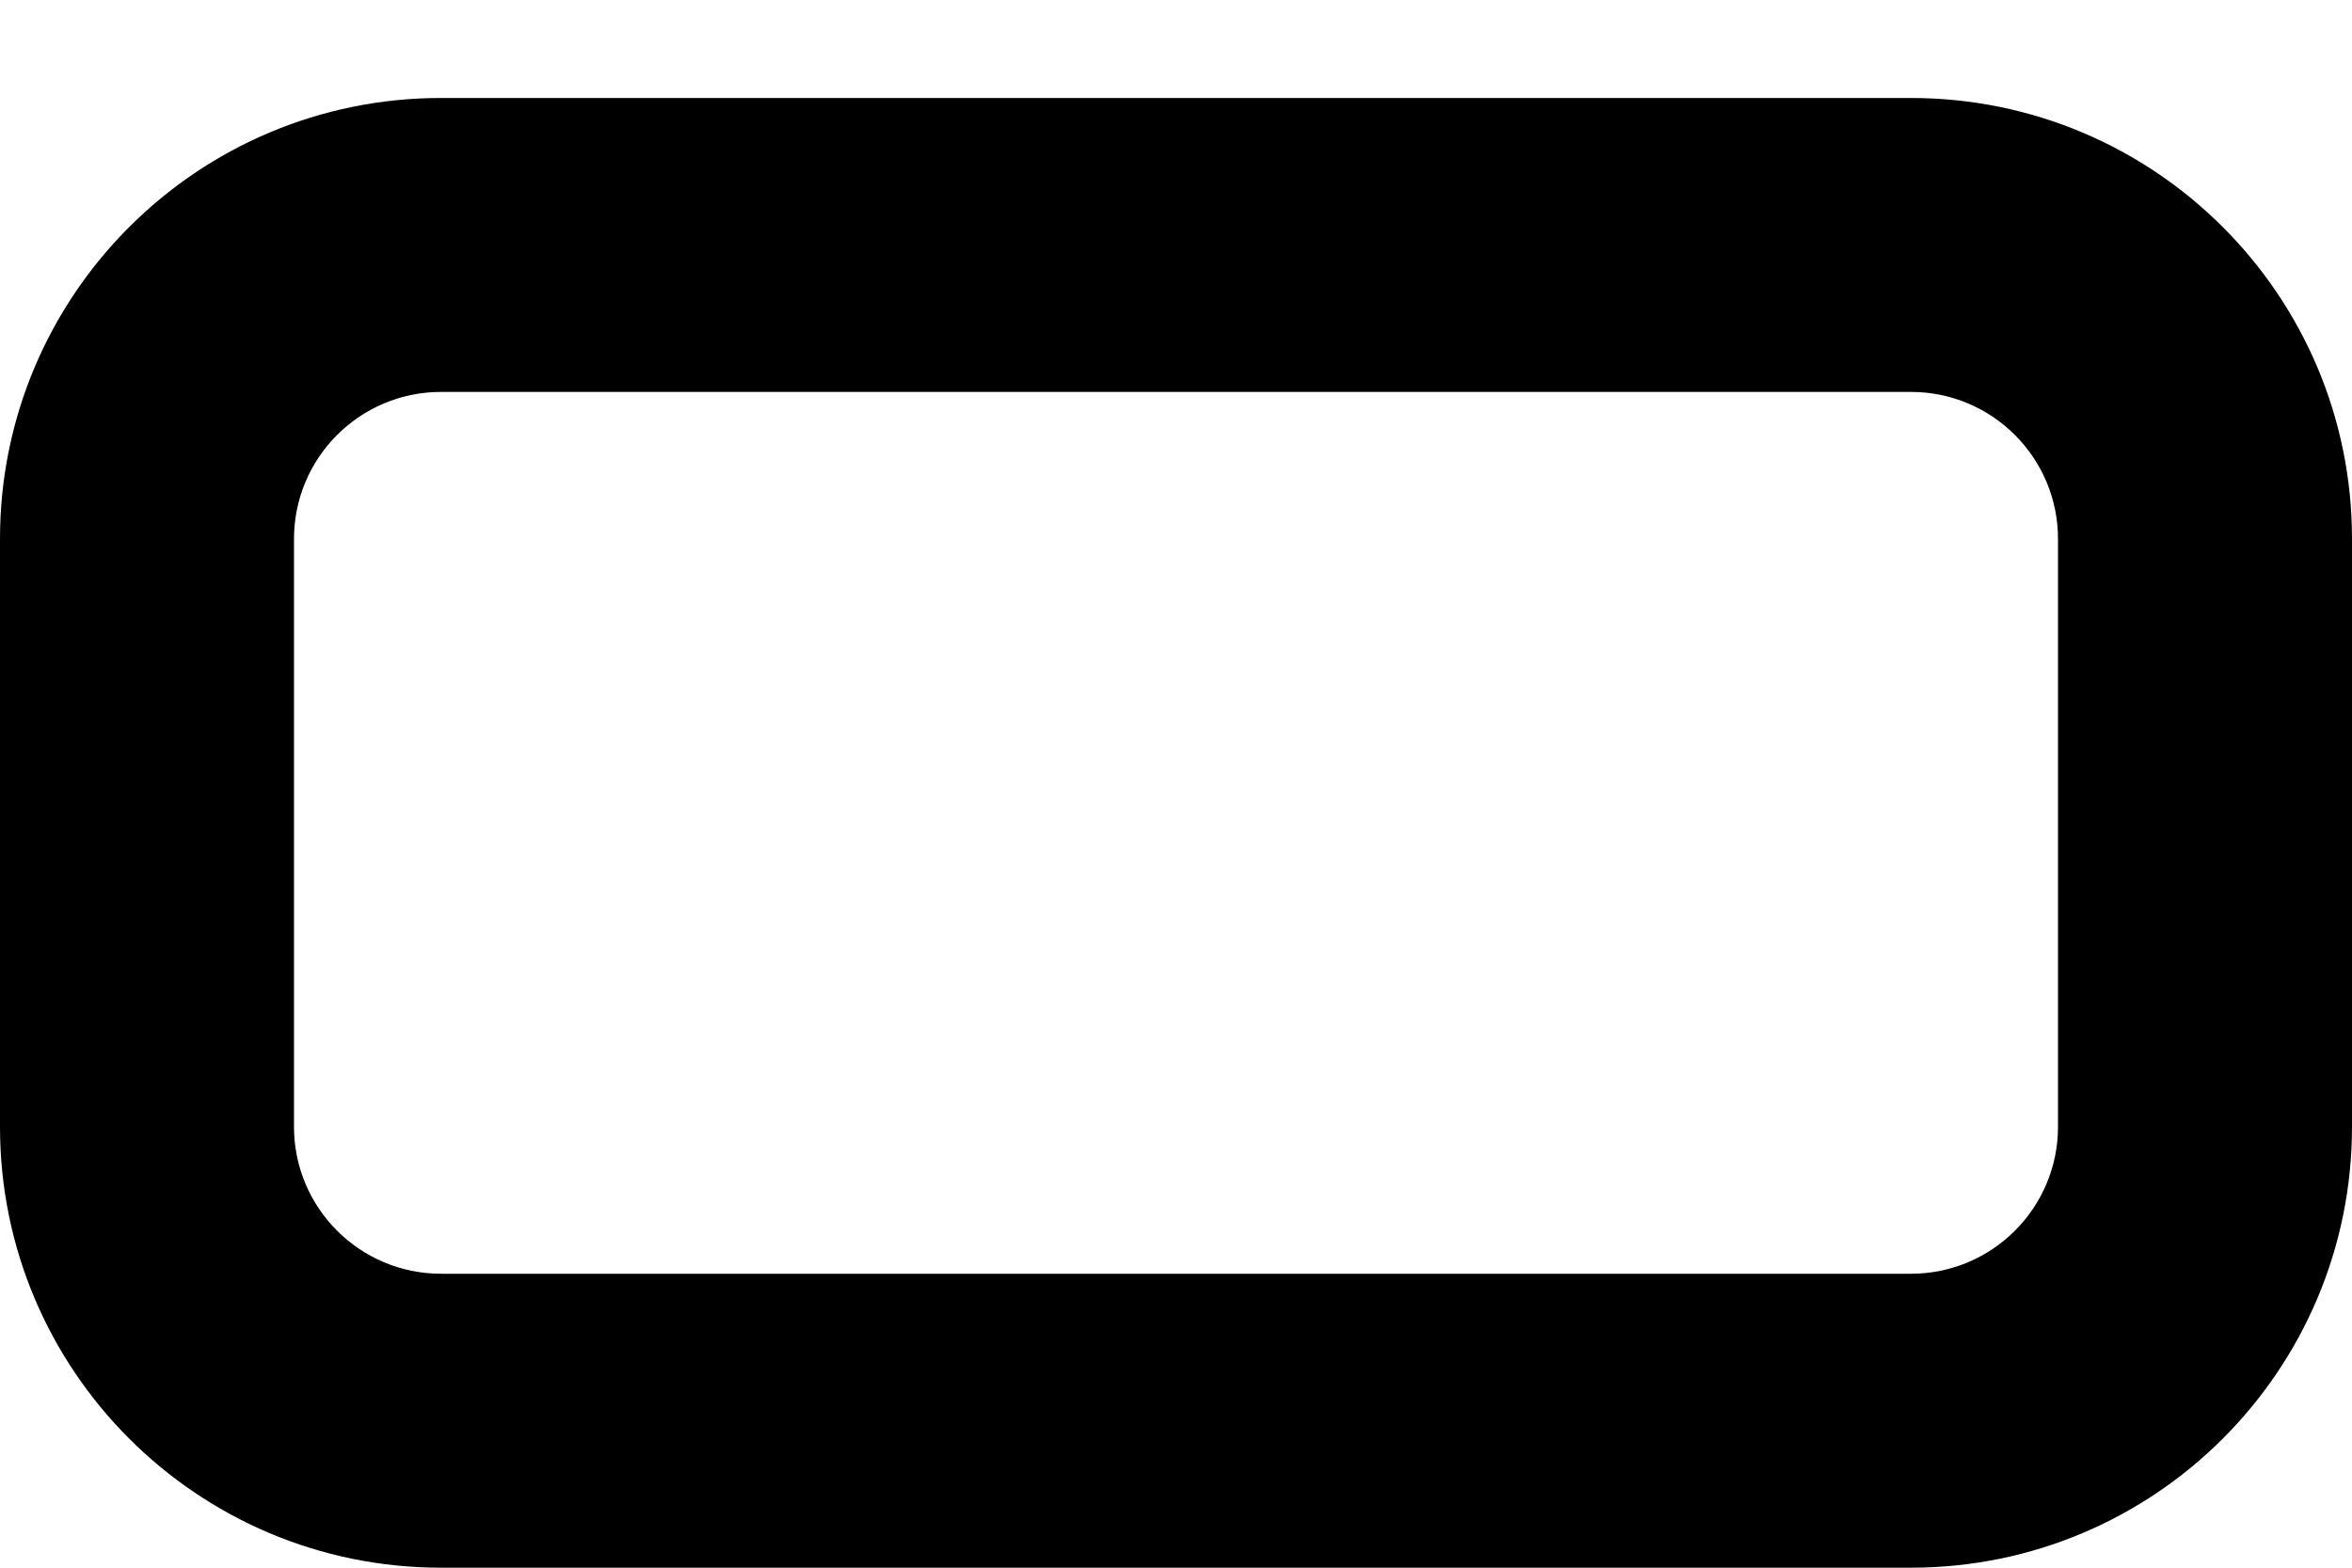 ﻿<?xml version="1.0" encoding="utf-8"?>
<svg version="1.1" xmlns:xlink="http://www.w3.org/1999/xlink" width="12px" height="8px" xmlns="http://www.w3.org/2000/svg">
  <defs>
    <pattern id="BGPattern" patternUnits="userSpaceOnUse" alignment="0 0" imageRepeat="None" />
    <mask fill="white" id="Clip5533">
      <path d="M 0 5.75  L 0 2.75  C 0 1.507  1.007 0.5  2.25 0.5  L 9.75 0.5  C 10.993 0.5  12 1.507  12 2.75  L 12 5.75  C 12 6.993  10.993 8  9.75 8  L 2.25 8  C 1.007 8  0 6.993  0 5.75  Z M 9.75 2  L 2.25 2  C 1.836 2  1.5 2.336  1.5 2.75  L 1.5 5.75  C 1.5 6.164  1.836 6.5  2.25 6.5  L 9.75 6.5  C 10.164 6.5  10.5 6.164  10.5 5.75  L 10.5 2.75  C 10.5 2.336  10.164 2  9.75 2  Z " fill-rule="evenodd" />
    </mask>
  </defs>
  <g transform="matrix(1 0 0 1 -3 -7 )">
    <path d="M 0 5.75  L 0 2.75  C 0 1.507  1.007 0.5  2.25 0.5  L 9.75 0.5  C 10.993 0.5  12 1.507  12 2.75  L 12 5.75  C 12 6.993  10.993 8  9.75 8  L 2.25 8  C 1.007 8  0 6.993  0 5.75  Z M 9.75 2  L 2.25 2  C 1.836 2  1.5 2.336  1.5 2.75  L 1.5 5.75  C 1.5 6.164  1.836 6.5  2.25 6.5  L 9.75 6.5  C 10.164 6.5  10.5 6.164  10.5 5.75  L 10.5 2.75  C 10.5 2.336  10.164 2  9.75 2  Z " fill-rule="nonzero" fill="rgba(0, 0, 0, 1)" stroke="none" transform="matrix(1 0 0 1 3 7 )" class="fill" />
    <path d="M 0 5.75  L 0 2.75  C 0 1.507  1.007 0.5  2.25 0.5  L 9.75 0.5  C 10.993 0.5  12 1.507  12 2.75  L 12 5.75  C 12 6.993  10.993 8  9.75 8  L 2.25 8  C 1.007 8  0 6.993  0 5.75  Z " stroke-width="0" stroke-dasharray="0" stroke="rgba(255, 255, 255, 0)" fill="none" transform="matrix(1 0 0 1 3 7 )" class="stroke" mask="url(#Clip5533)" />
    <path d="M 9.75 2  L 2.25 2  C 1.836 2  1.5 2.336  1.5 2.75  L 1.5 5.75  C 1.5 6.164  1.836 6.5  2.25 6.5  L 9.75 6.5  C 10.164 6.5  10.5 6.164  10.5 5.75  L 10.5 2.75  C 10.5 2.336  10.164 2  9.75 2  Z " stroke-width="0" stroke-dasharray="0" stroke="rgba(255, 255, 255, 0)" fill="none" transform="matrix(1 0 0 1 3 7 )" class="stroke" mask="url(#Clip5533)" />
  </g>
</svg>